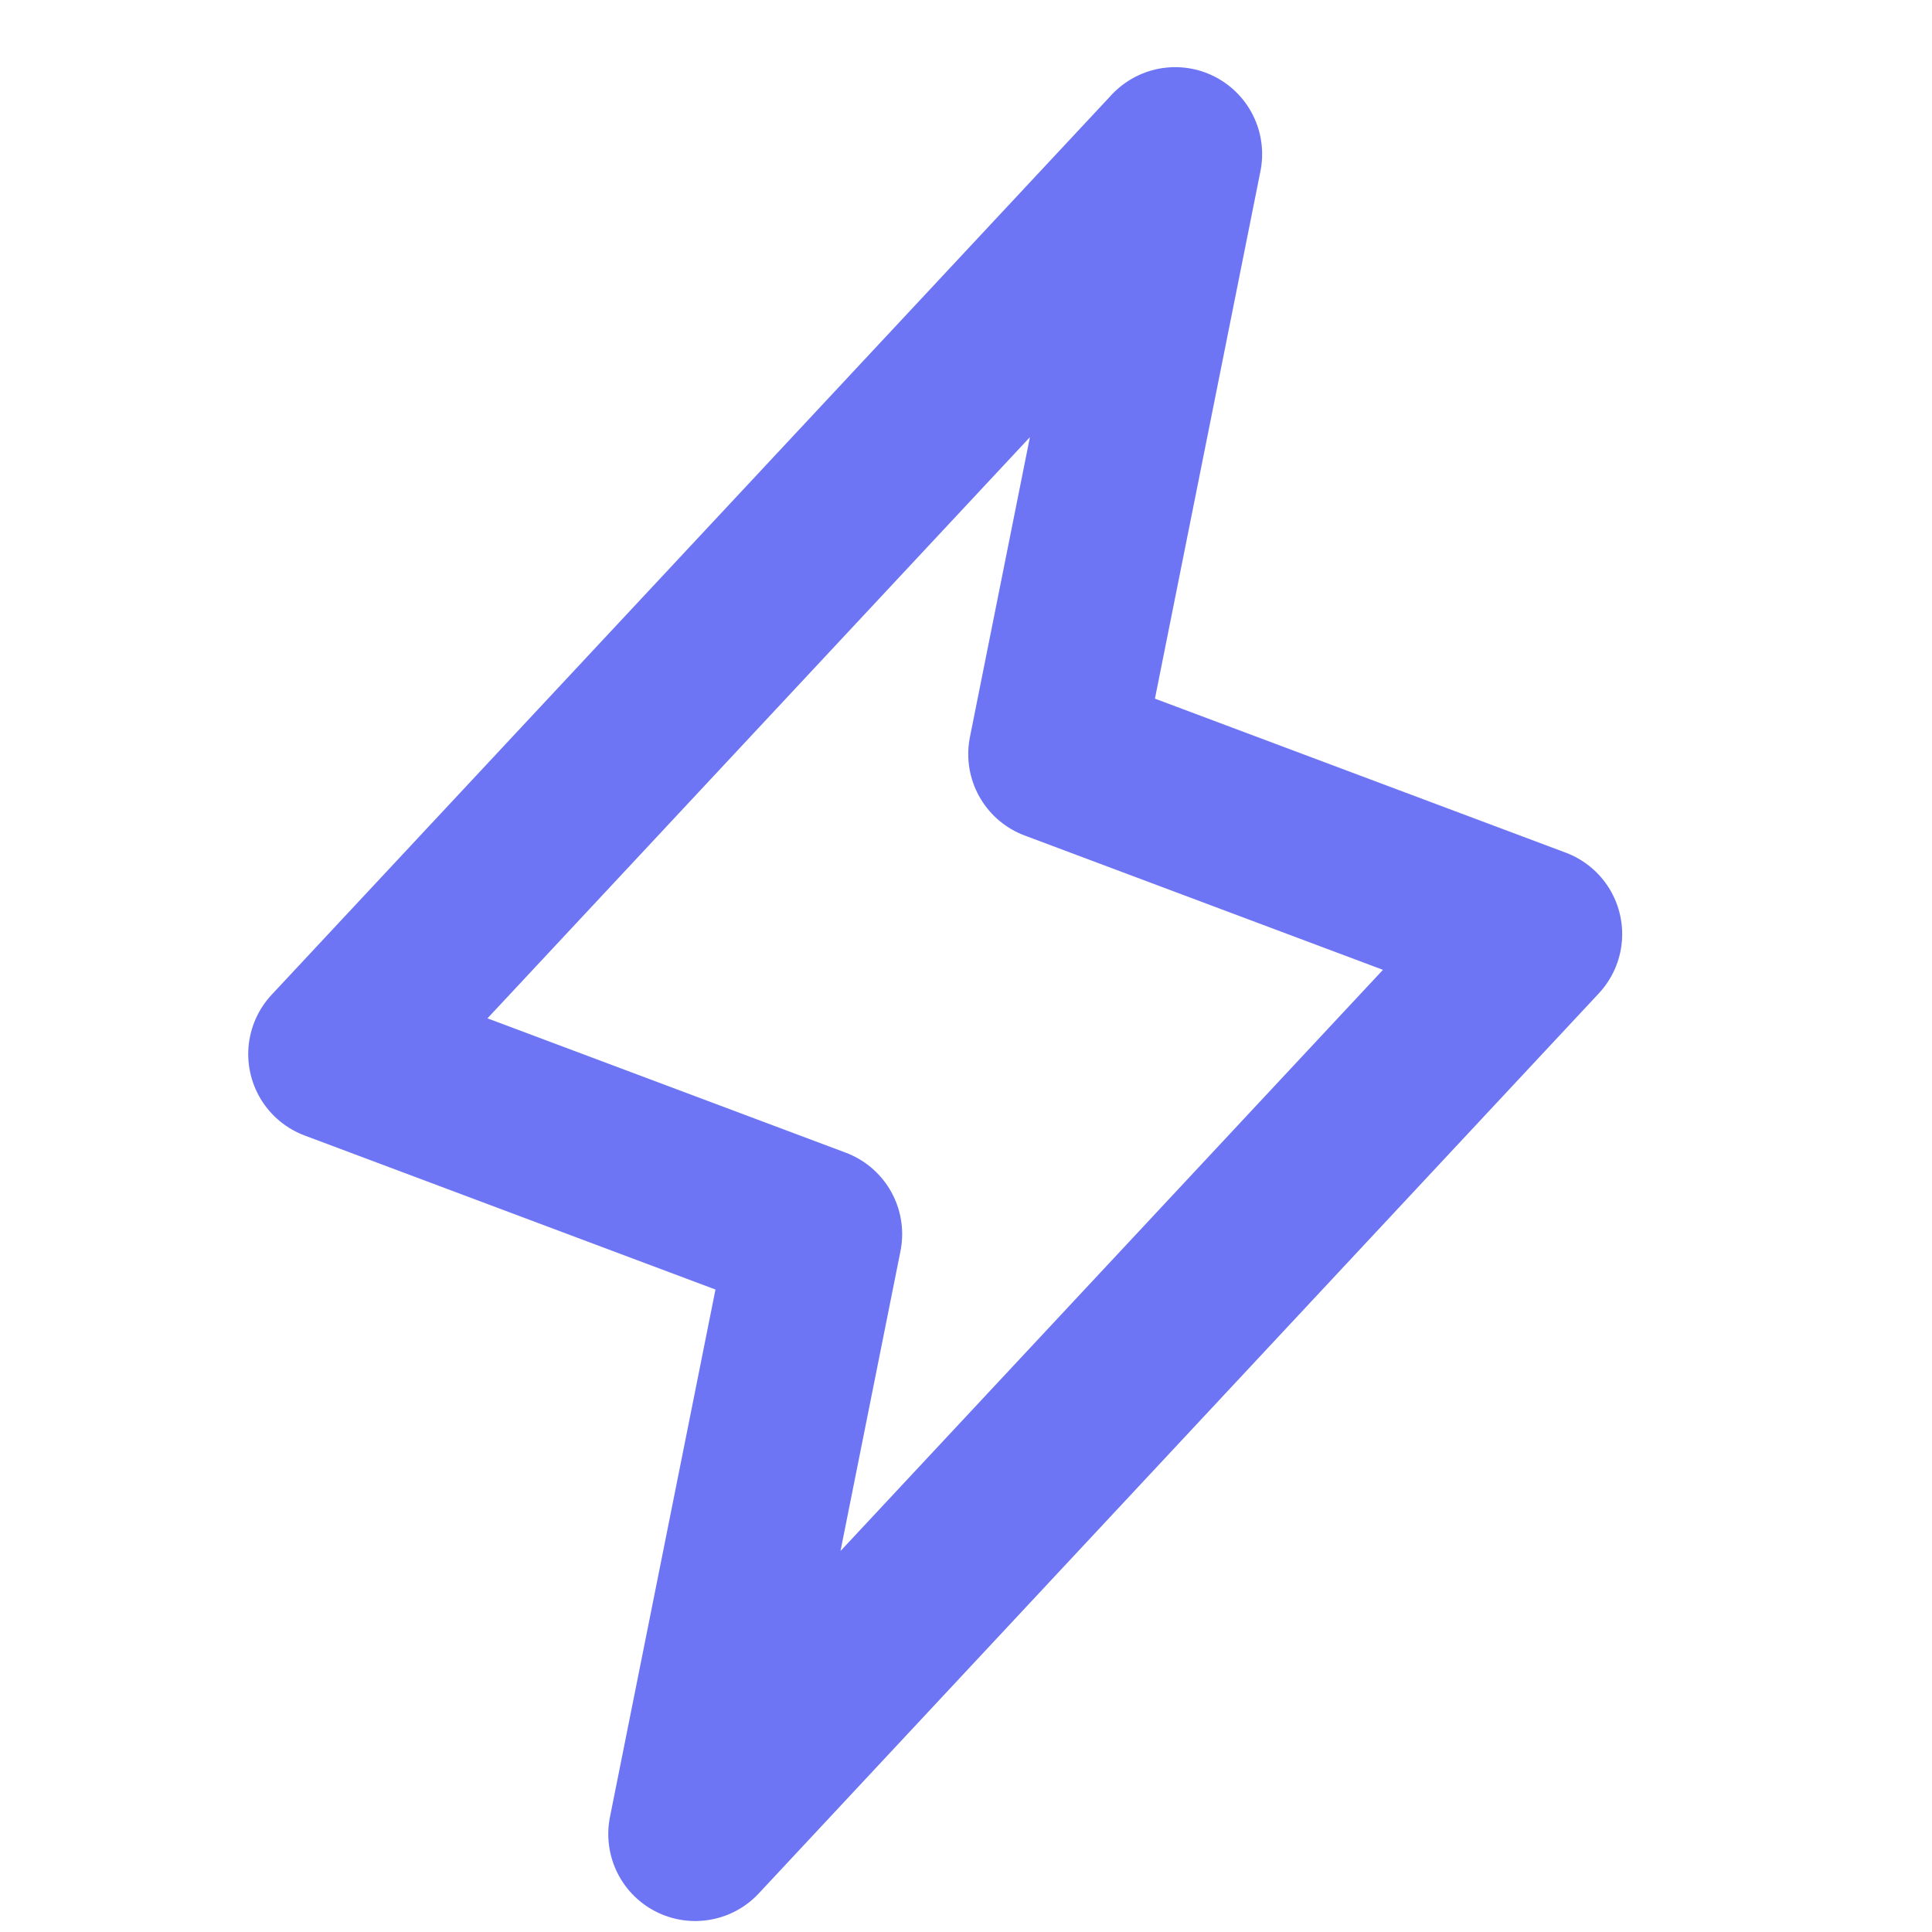 <svg width="25" height="25" viewBox="0 0 25 25" fill="none" xmlns="http://www.w3.org/2000/svg">
<g clip-path="url(#clip0_7326_145714)">
<path d="M8.996 23.733L10.549 15.969L4.337 13.64L15.207 1.994L13.654 9.758L19.866 12.087L8.996 23.733Z" stroke="#6D75F4" stroke-width="2.25" stroke-linecap="round" stroke-linejoin="round"/>
</g>
<defs>
<clipPath id="clip0_7326_145714">
<rect width="24" height="24" fill="white" transform="translate(0.101 0.863)"/>
</clipPath>
</defs>
</svg>
